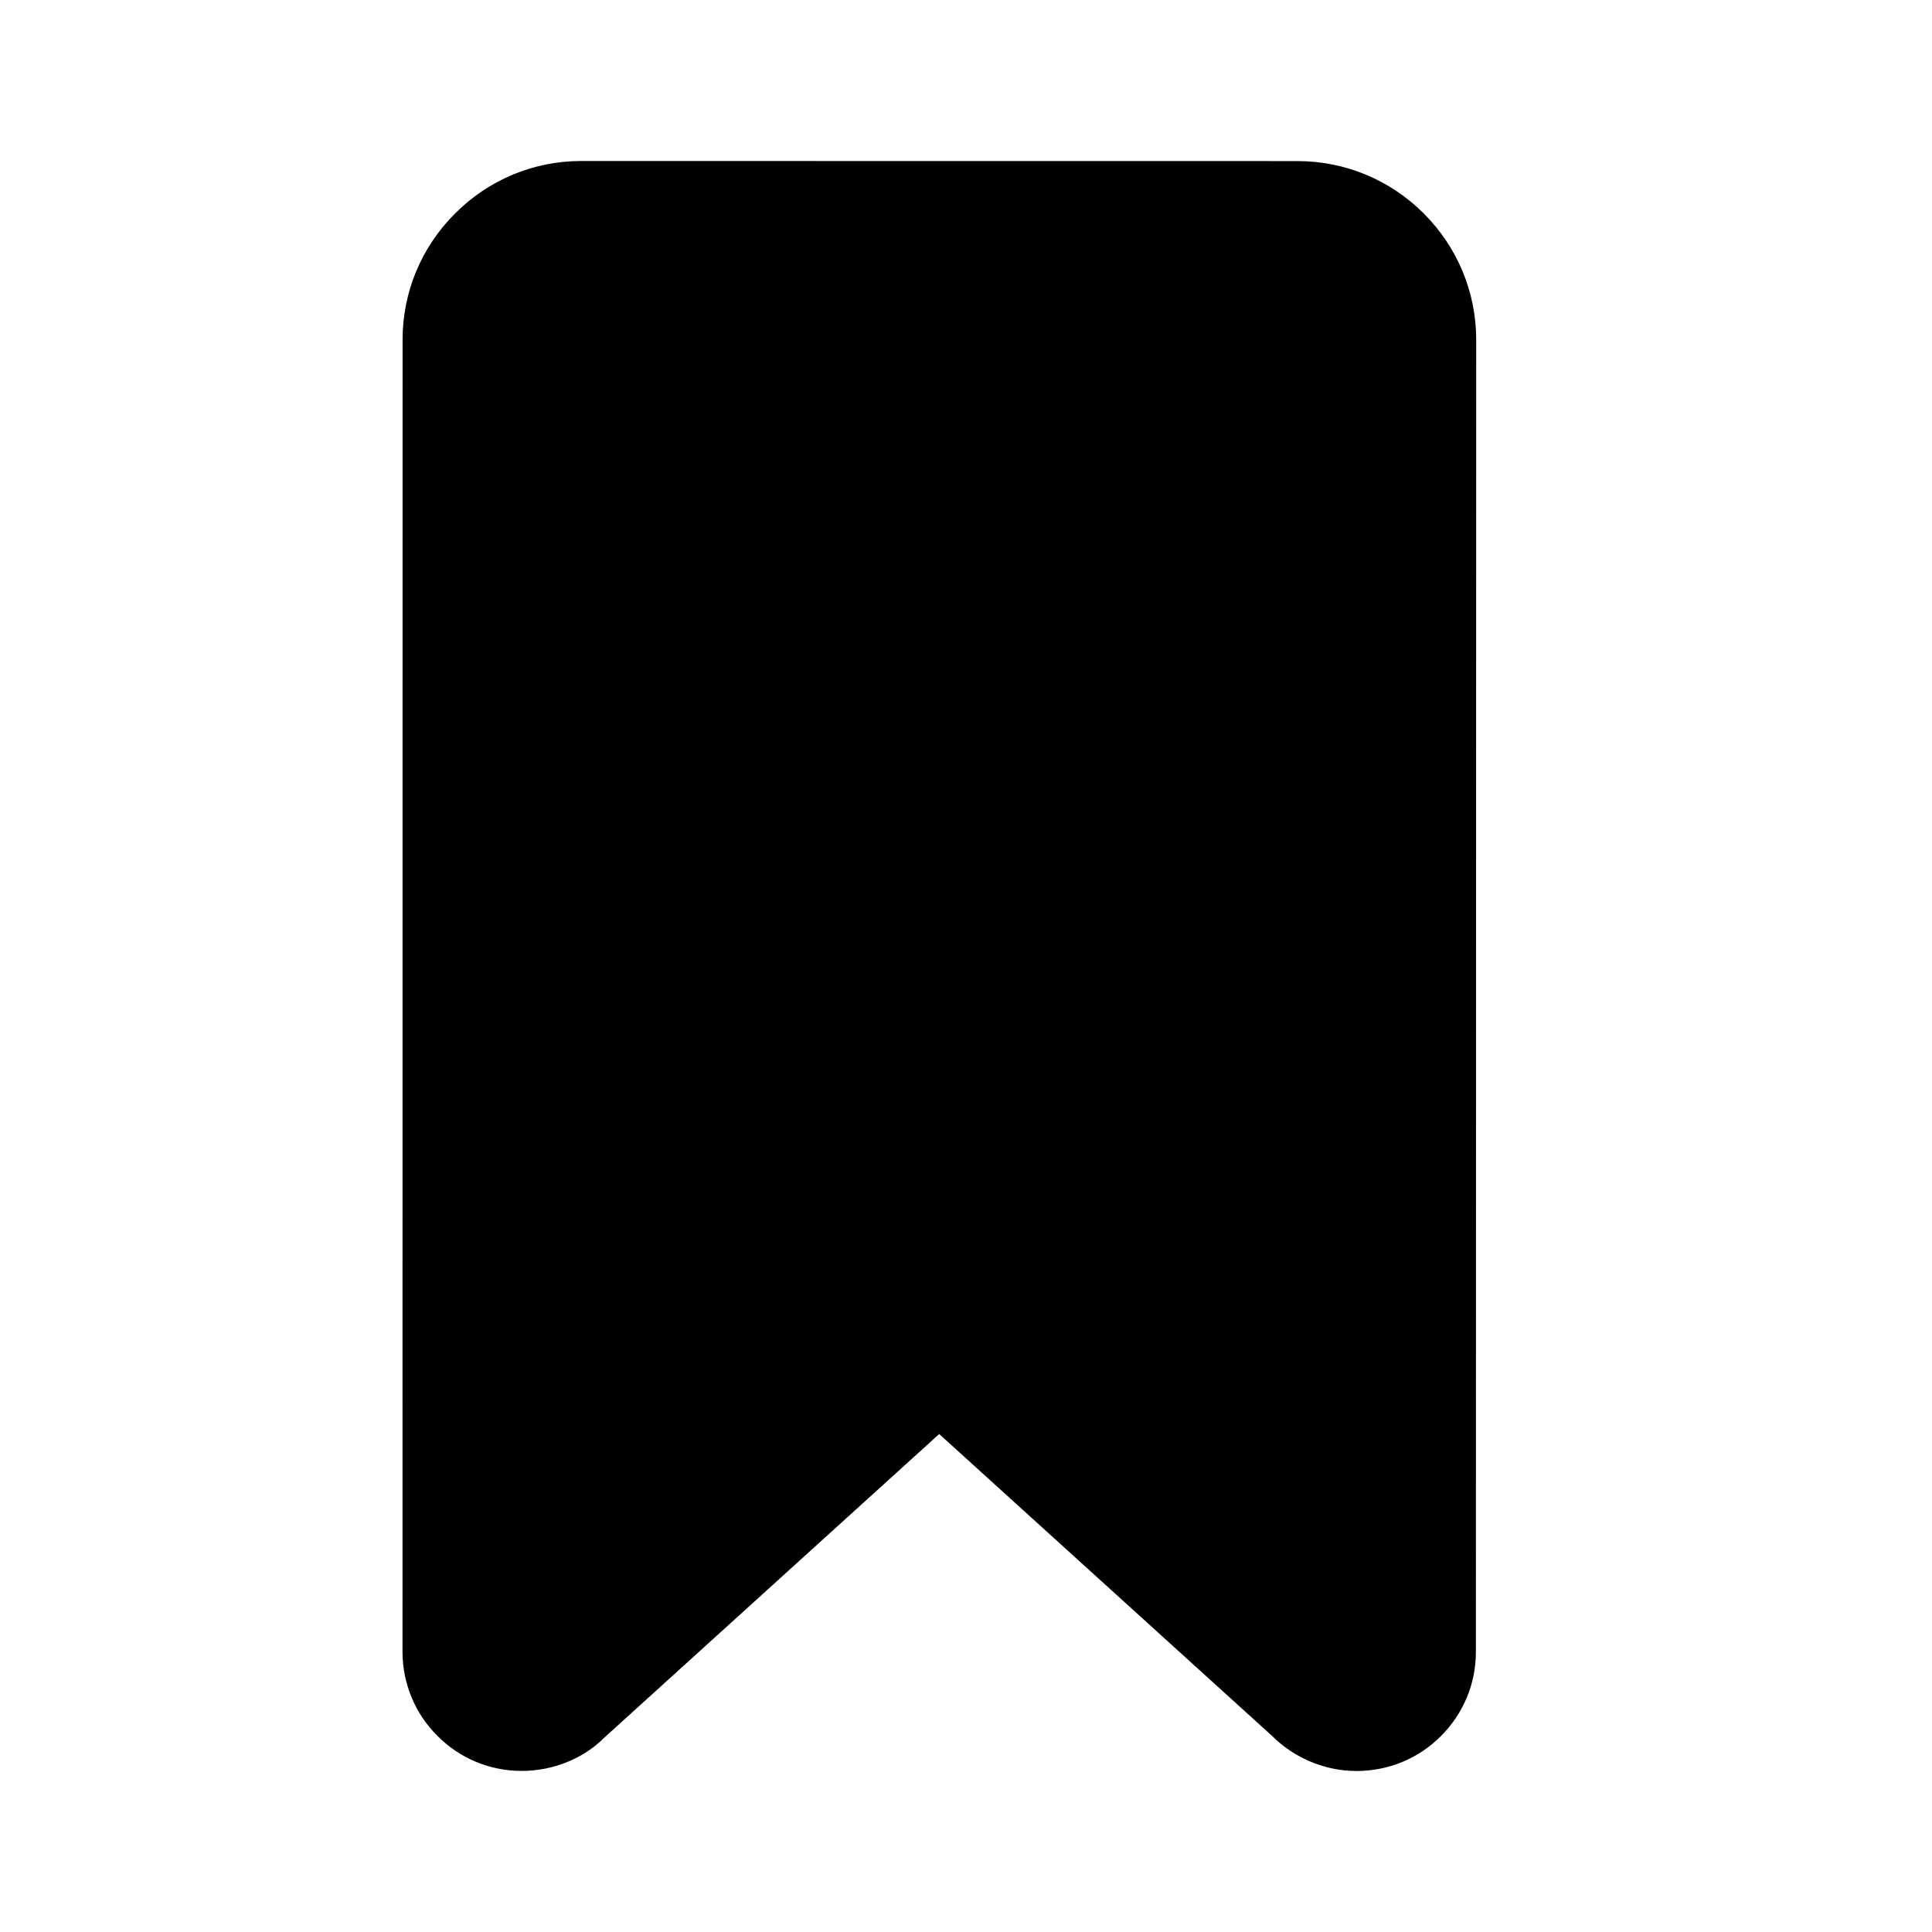 <svg width="24" height="24" viewBox="0 0 24 24" fill="none" xmlns="http://www.w3.org/2000/svg">
<path d="M17.9 21.566C17.621 21.846 17.249 21.999 16.855 22C16.464 22.001 16.081 21.842 15.804 21.566L11.667 17.814L7.501 21.591C7.246 21.846 6.87 21.999 6.48 21.999C6.085 21.999 5.712 21.844 5.434 21.564C5.154 21.285 5.001 20.913 5 20.519L5.001 4.22C5.001 3.629 5.233 3.071 5.653 2.652C6.071 2.233 6.627 2.001 7.217 2C7.22 2 16.116 2.001 16.116 2.001C16.708 2.001 17.266 2.232 17.687 2.652C18.107 3.073 18.338 3.631 18.338 4.223L18.334 20.518C18.335 20.913 18.18 21.286 17.9 21.566Z" fill="currentColor"/>
</svg>
